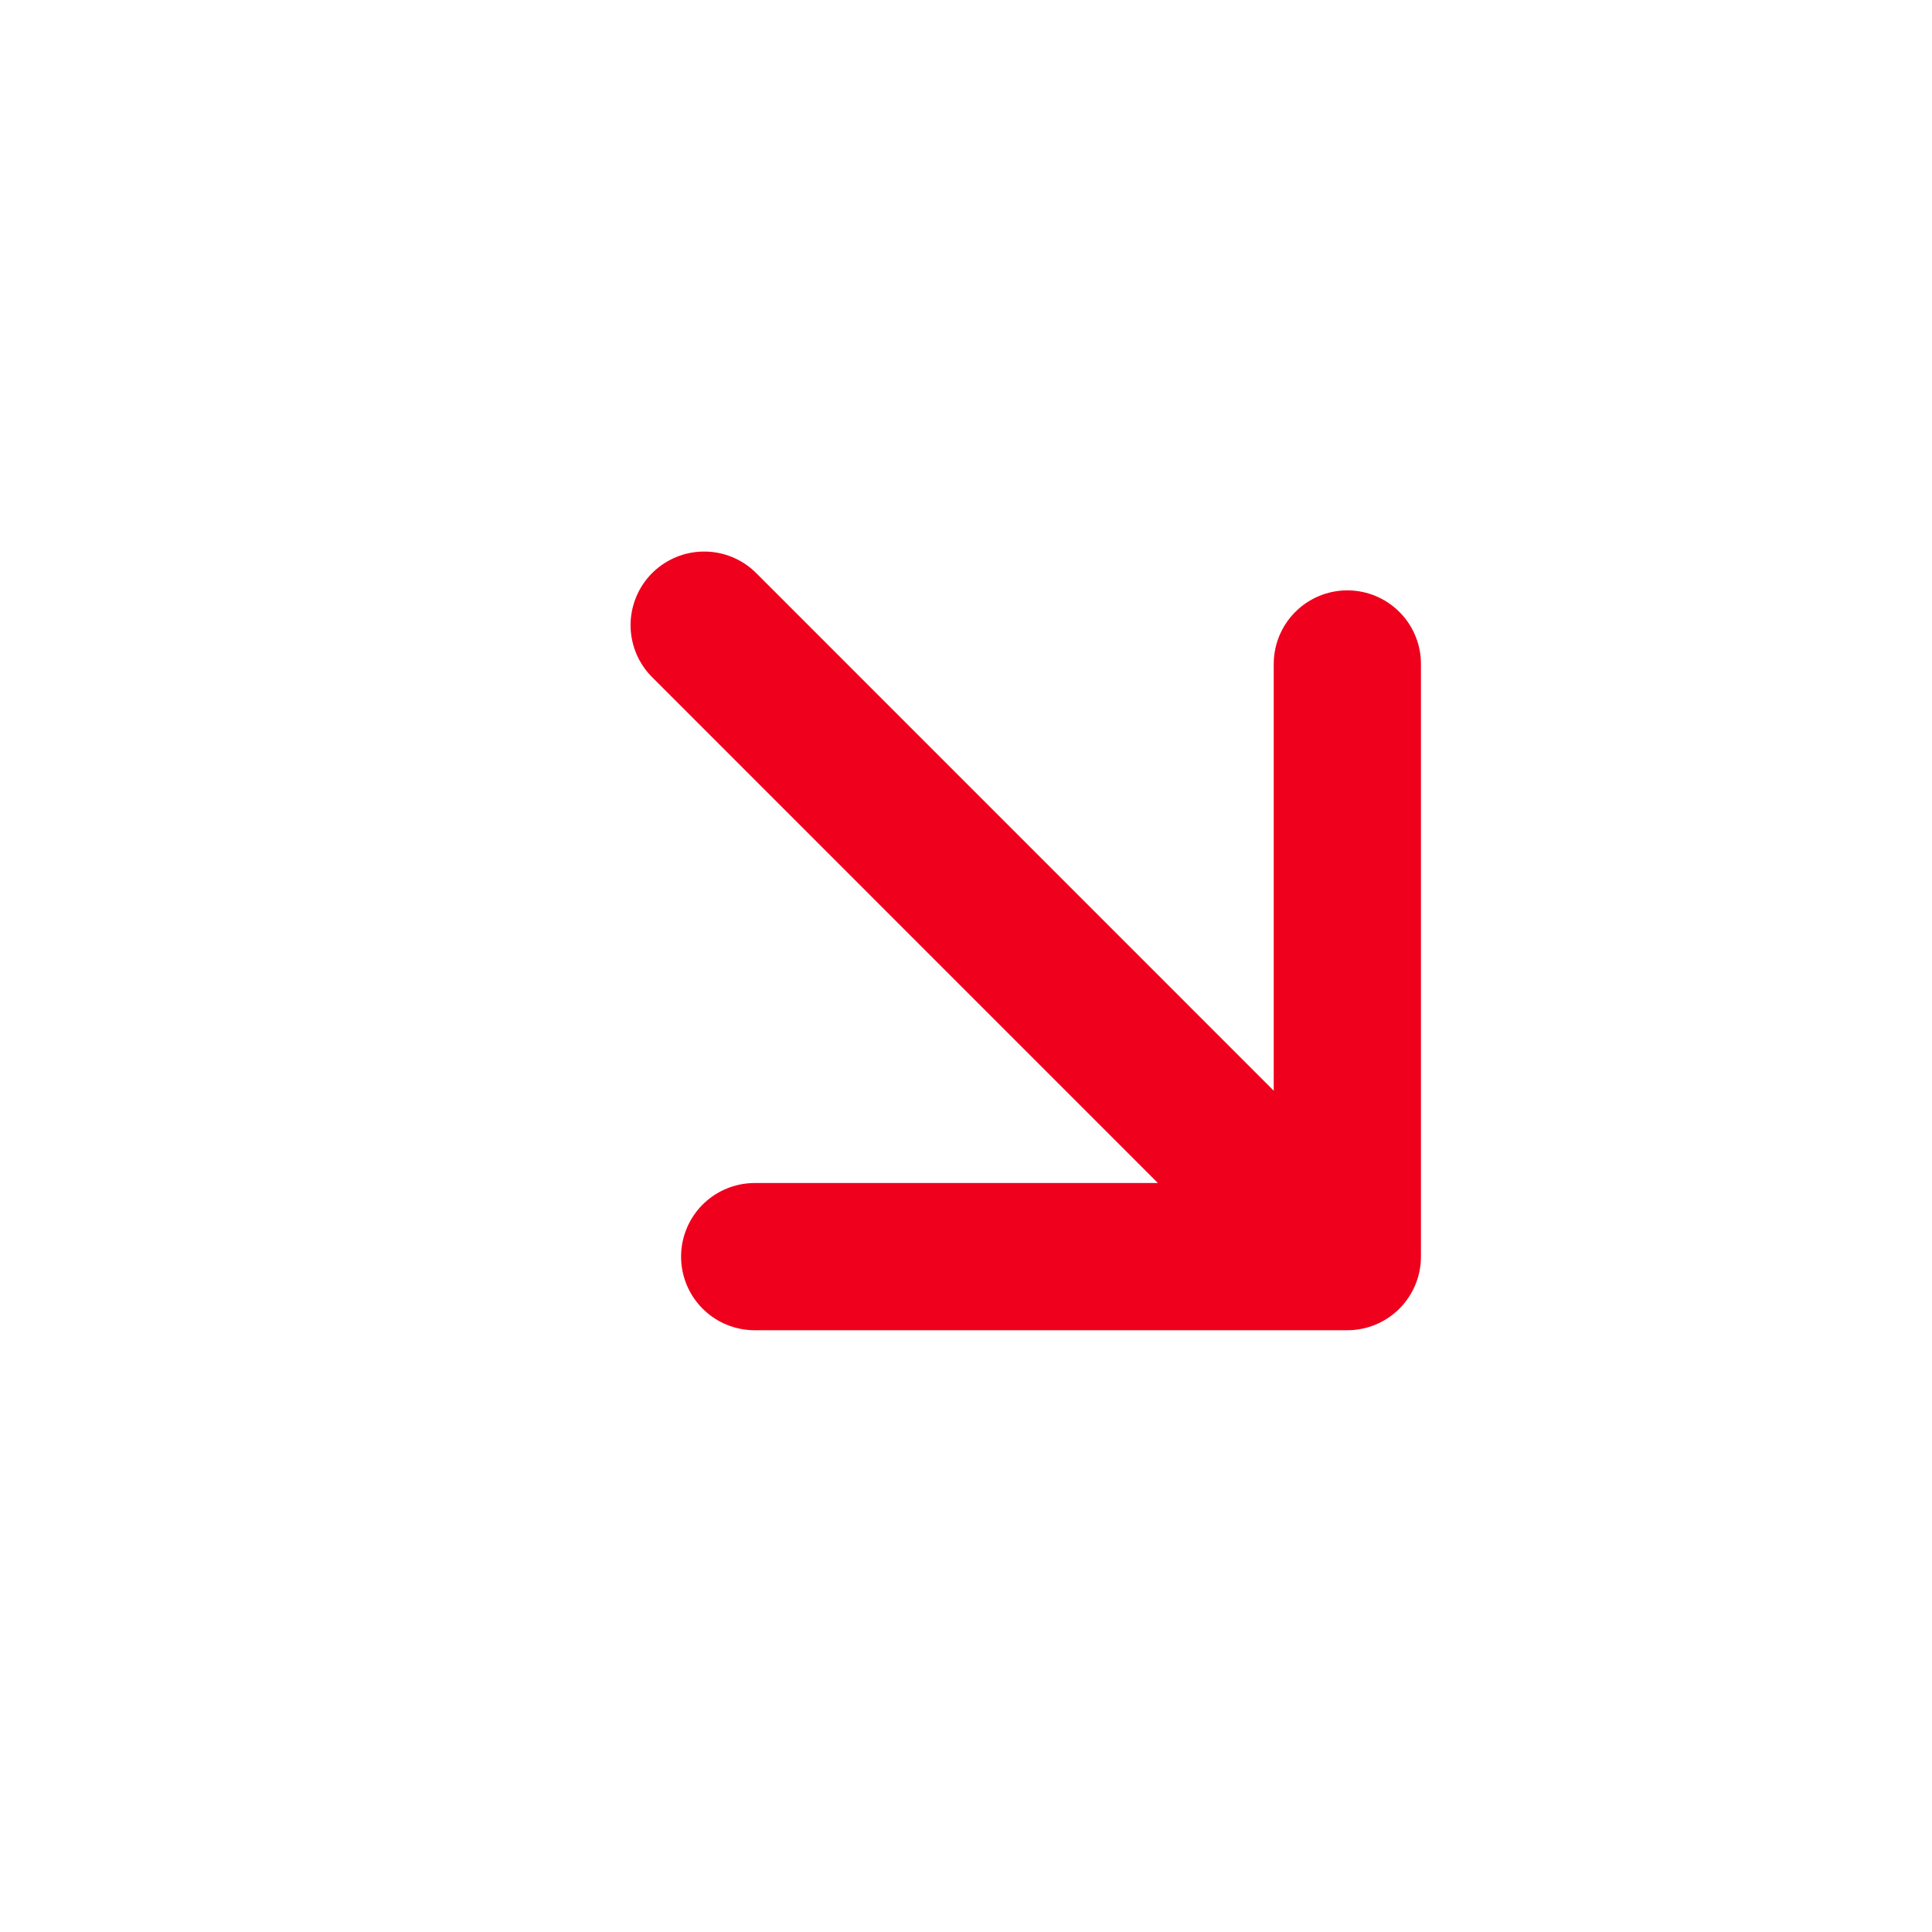 <svg width="20" height="20" viewBox="0 0 21 20" fill="none" xmlns="http://www.w3.org/2000/svg">
<path d="M7.654 6.295L14.095 12.737" stroke="#EF001C" stroke-width="1.6" stroke-linecap="round" stroke-linejoin="round"/>
<path d="M8.203 13.159L14.645 13.159L14.645 6.717" stroke="#EF001C" stroke-width="1.6" stroke-linecap="round" stroke-linejoin="round"/>
</svg>